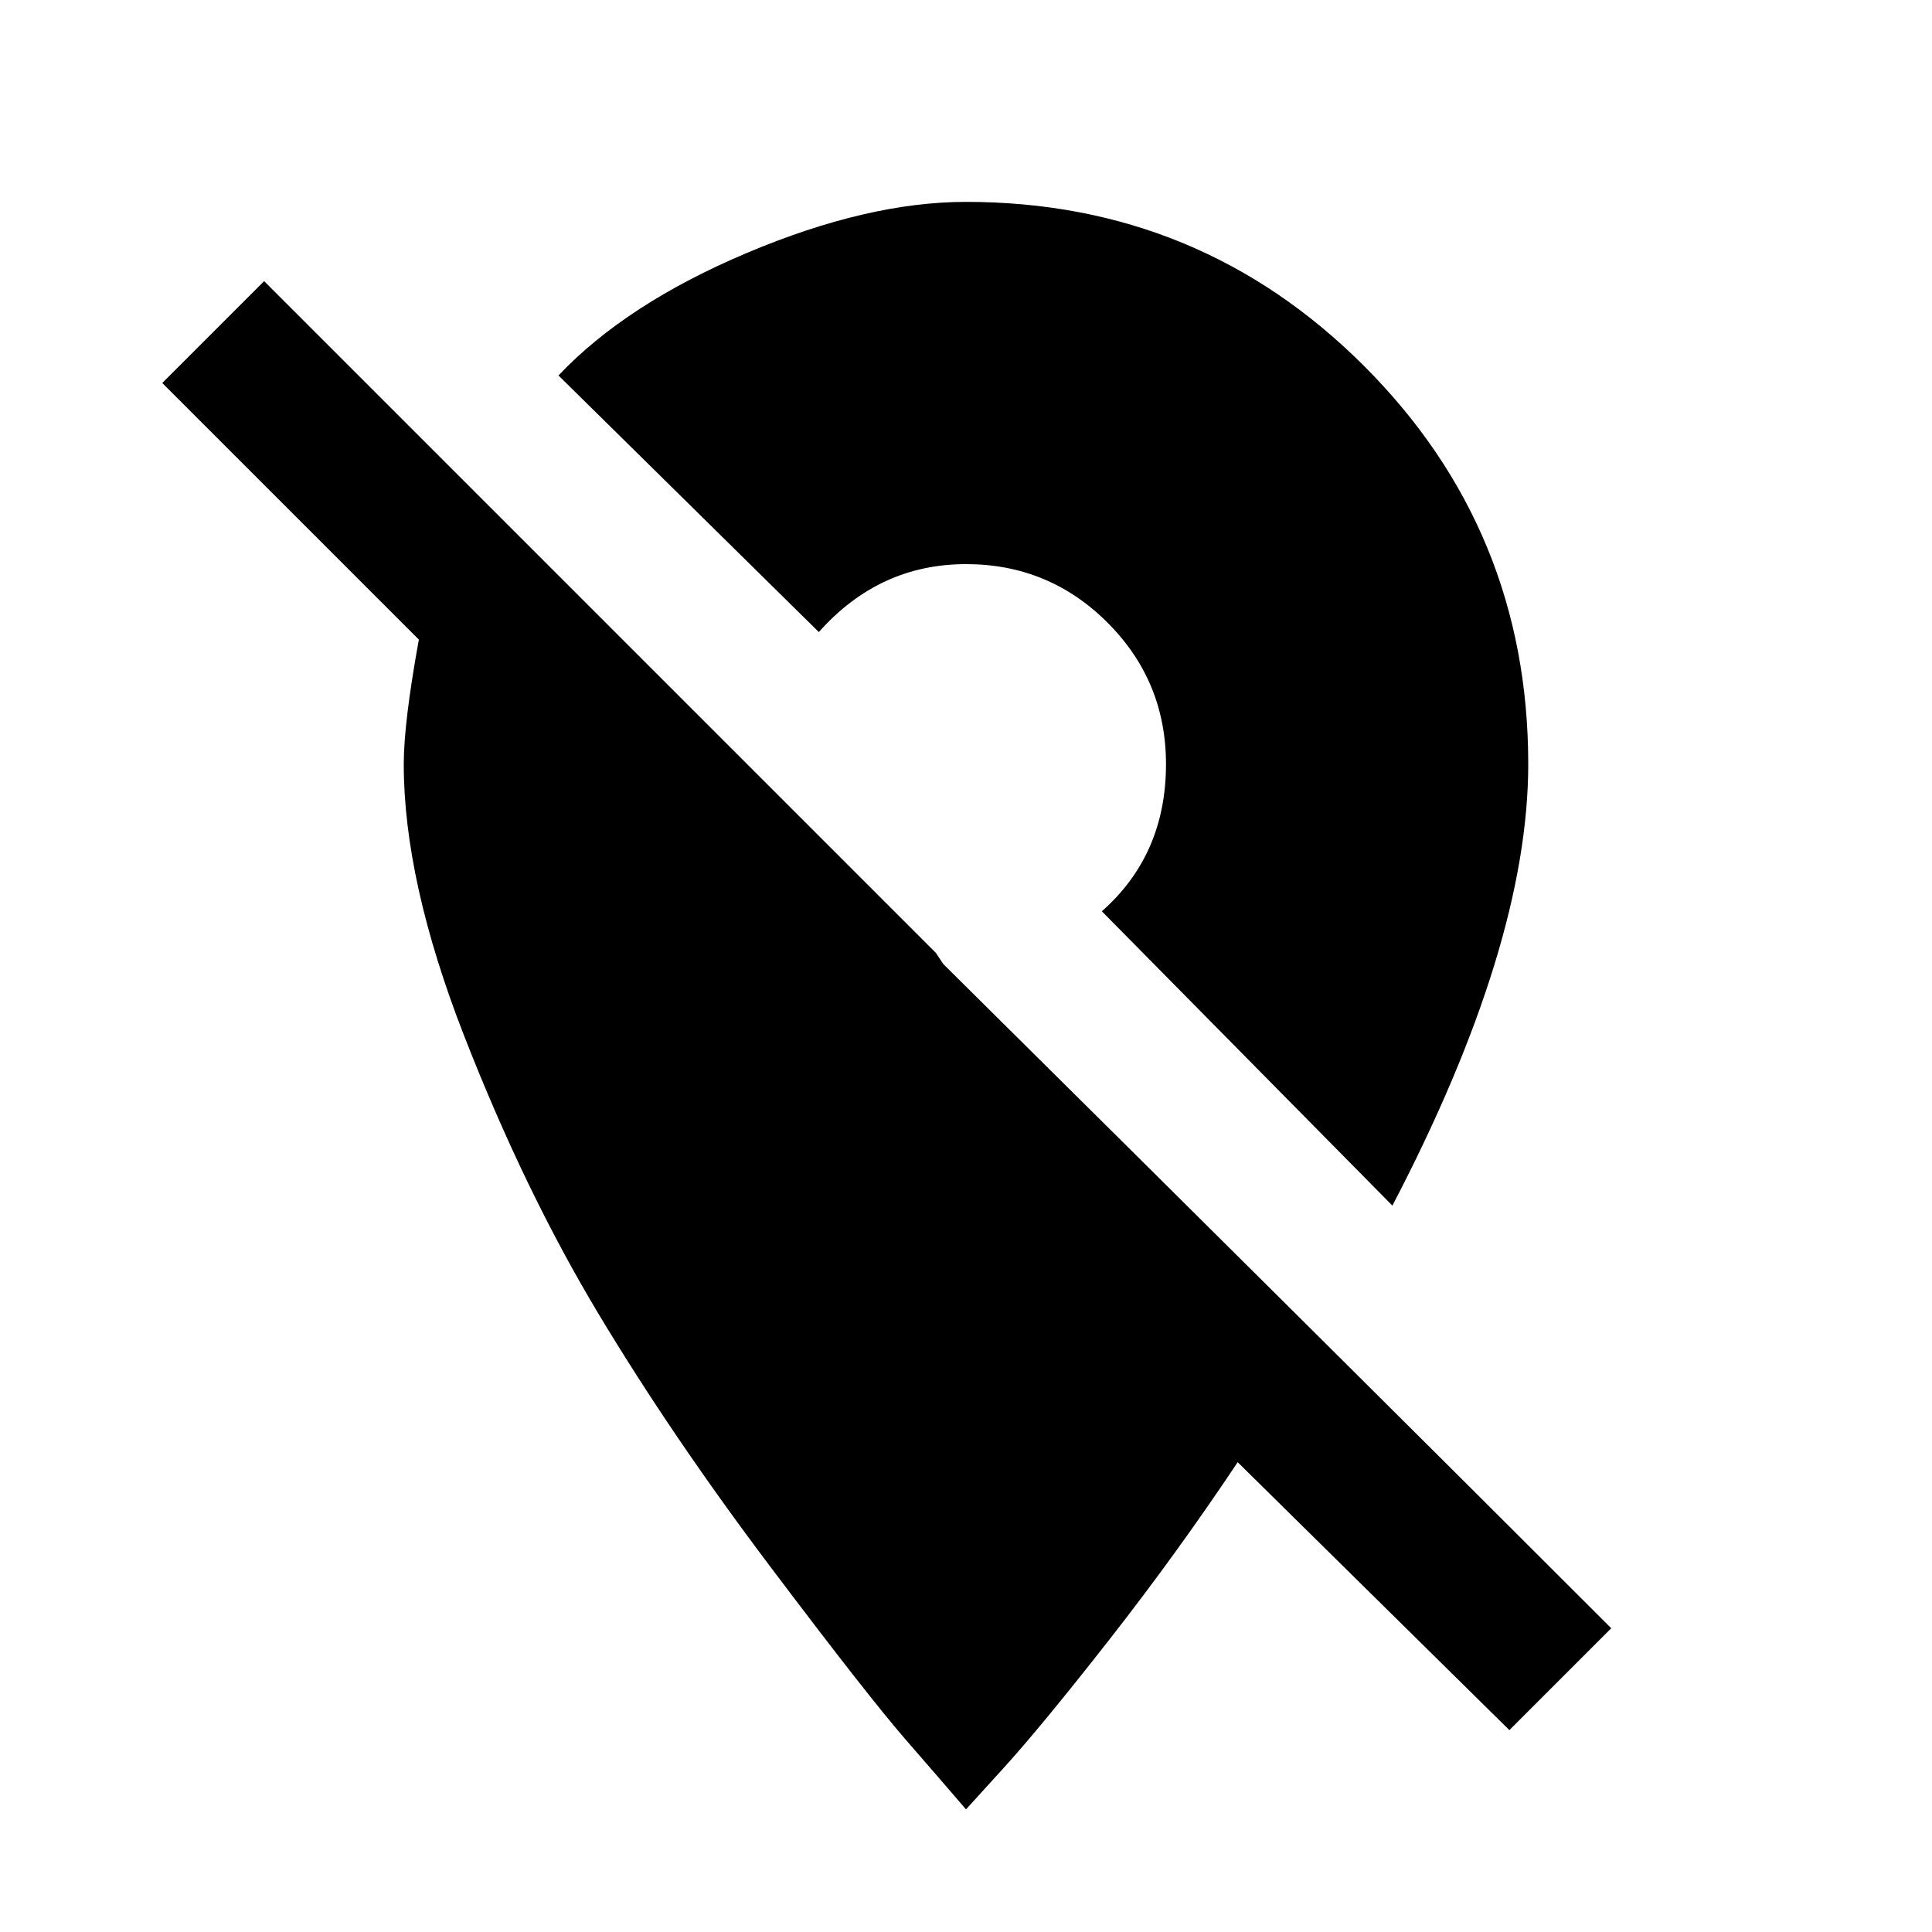 <svg xmlns="http://www.w3.org/2000/svg" viewBox="0 0 1024 1024"><path d="M500 511q218 216 354 352l-54 54-144-142q-32 48-68 94t-56 68l-20 22q-12-14-32-37t-72-92q-52-69-91-134t-71-147q-32-82-32-144 0-22 8-66L86 203l54-54 356 356 4 6m12-212q-46 0-78 36L296 199q36-38 100-65t116-27q124 0 211 87t87 211q0 96-72 234L584 483q34-30 34-78 0-44-31-75t-75-31z"/></svg>